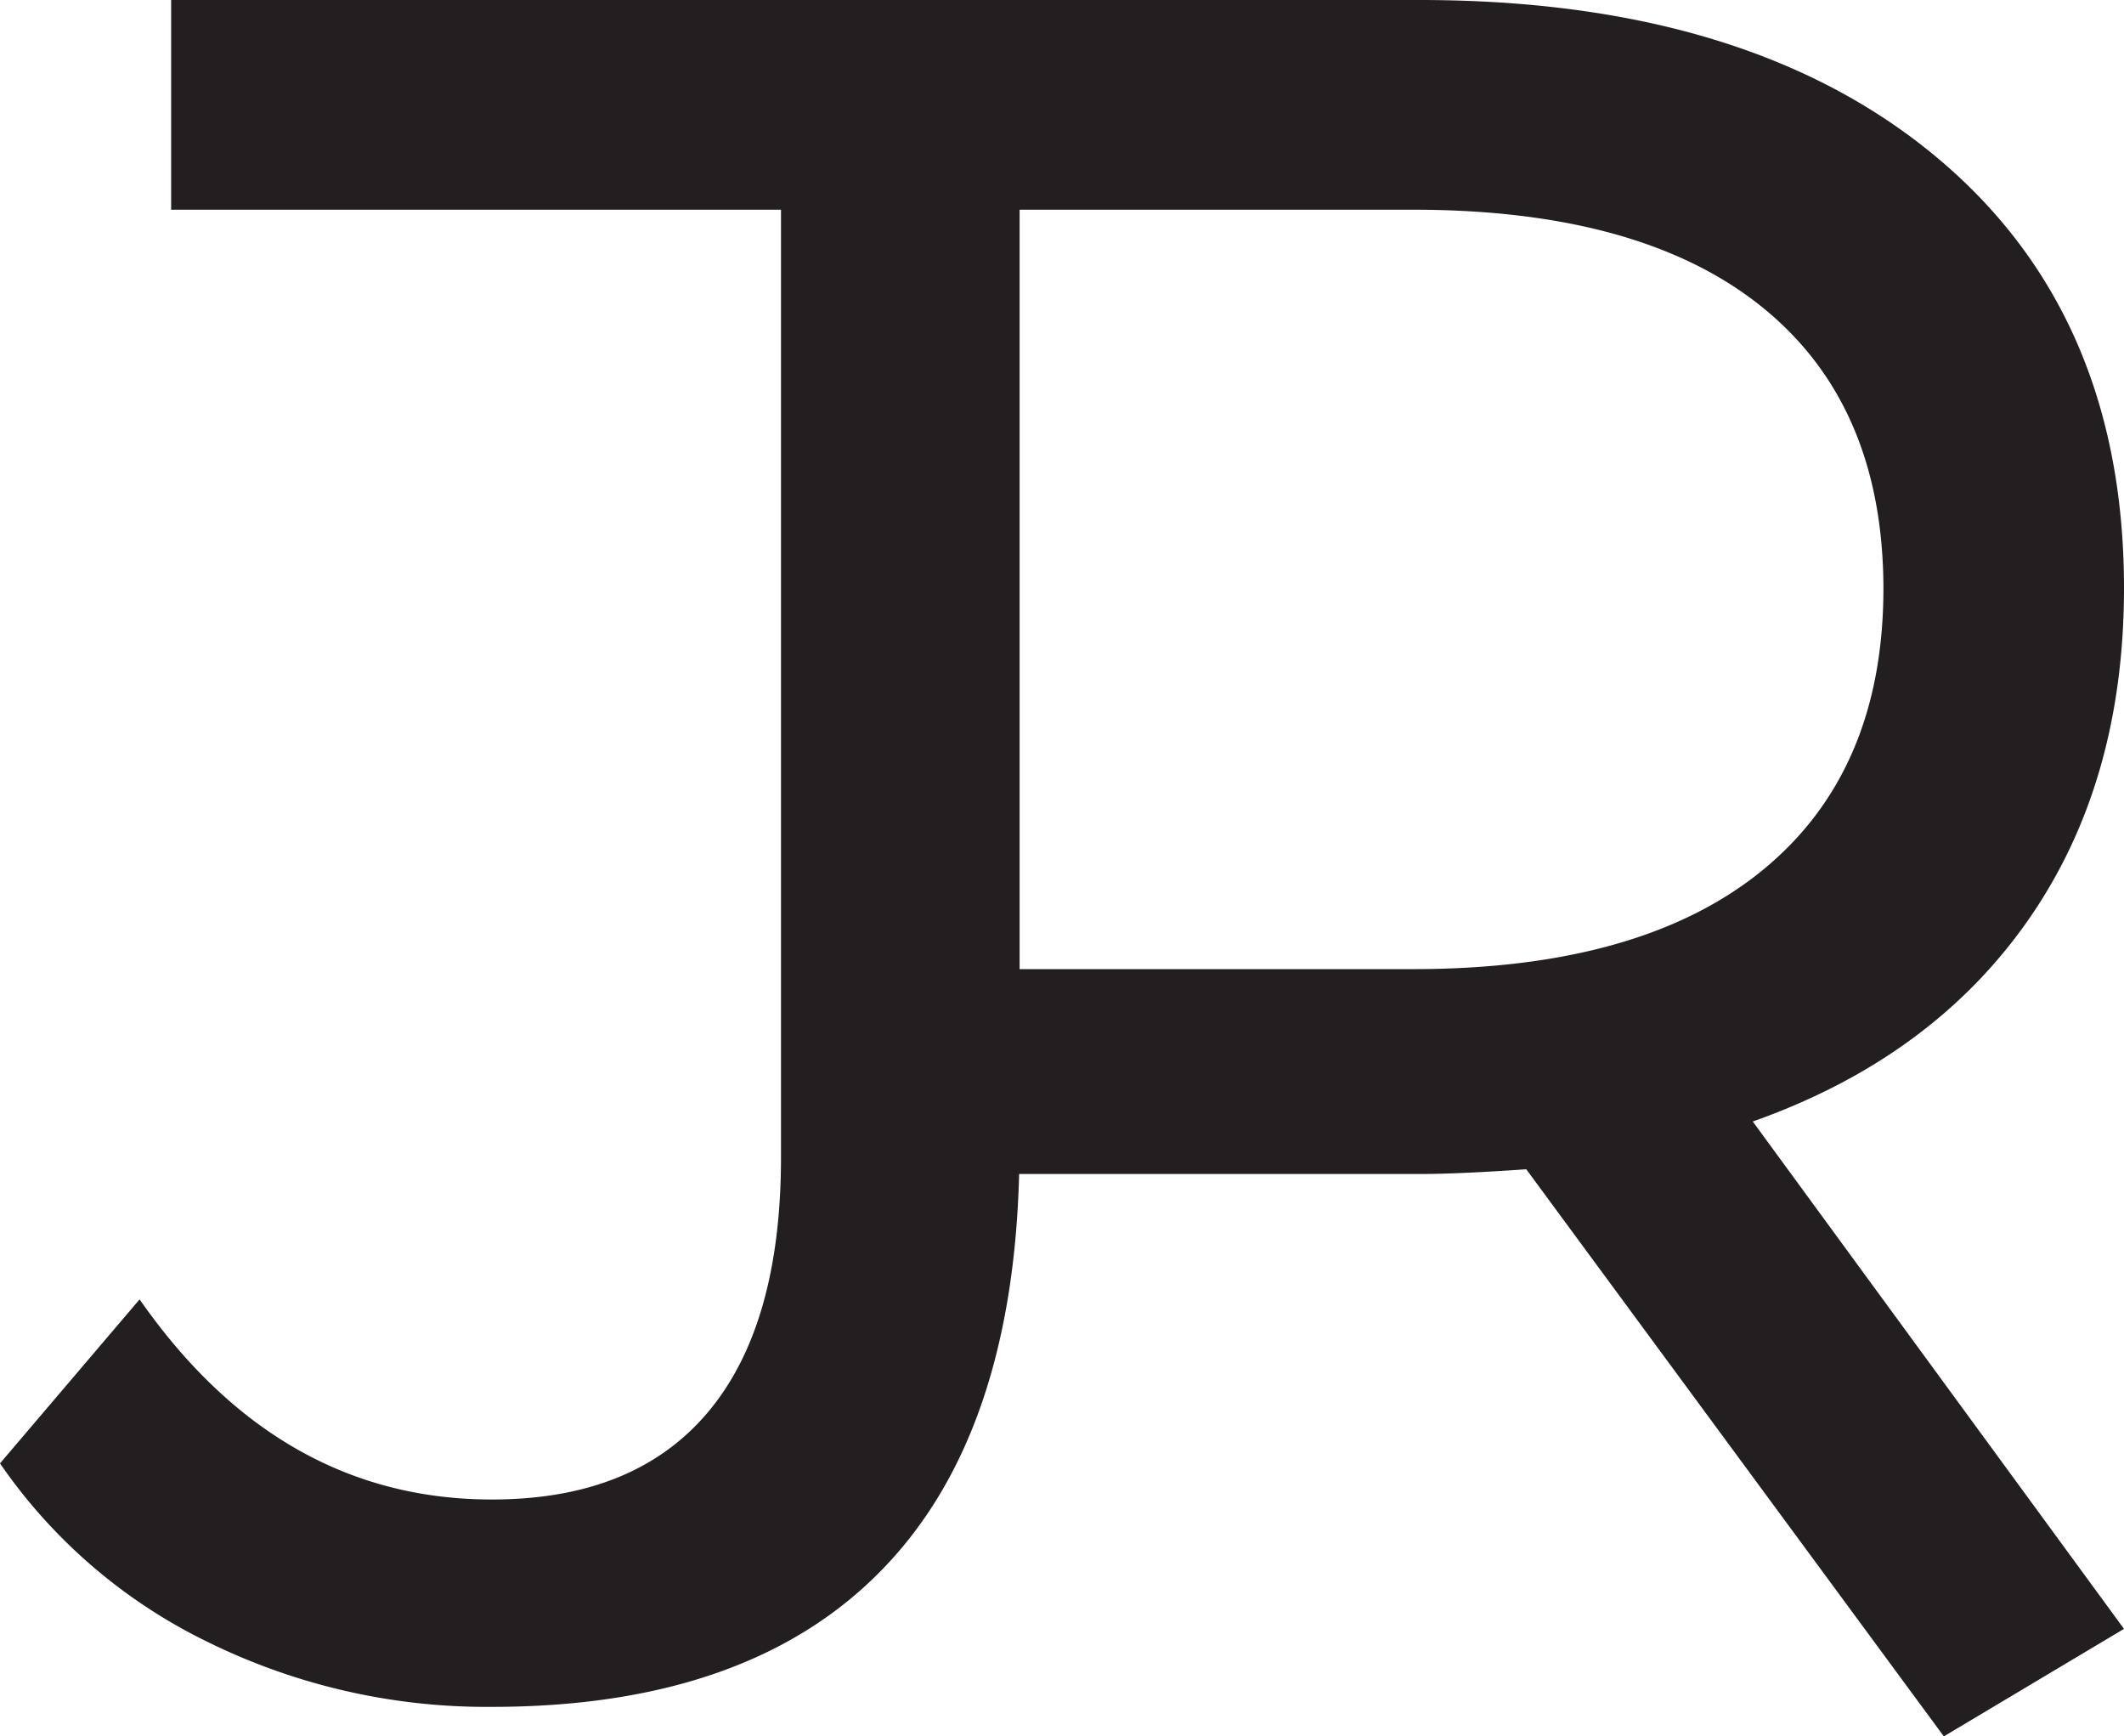 <svg xmlns="http://www.w3.org/2000/svg" viewBox="0 0 228.23 186.55"><defs><style>.cls-1{fill:#231f20;}</style></defs><g id="Layer_2" data-name="Layer 2"><g id="Layer_1-2" data-name="Layer 1"><path class="cls-1" d="M217.87,98.94q10.35-14.76,10.36-35.74,0-29.54-20.2-46.36T152.6,0H18.39V22.53H83.92V124.32q0,18.13-7.9,27.46T52.84,161.1Q30,161.1,15,139.6L0,157.22a57.66,57.66,0,0,0,22.53,19.29,67.84,67.84,0,0,0,30.31,6.87q28,0,42.34-15.16,13.62-14.35,14.33-42.09H152.6q4.14,0,11.4-.51l44.87,60.93L228.23,175l-39.89-54.51Q207.51,113.71,217.87,98.94Zm-66.05,5.18H109.56V22.53h42.26q24.6,0,37.56,10.49t13,30.18q0,19.68-13,30.3T151.82,104.12Z"/></g></g></svg>